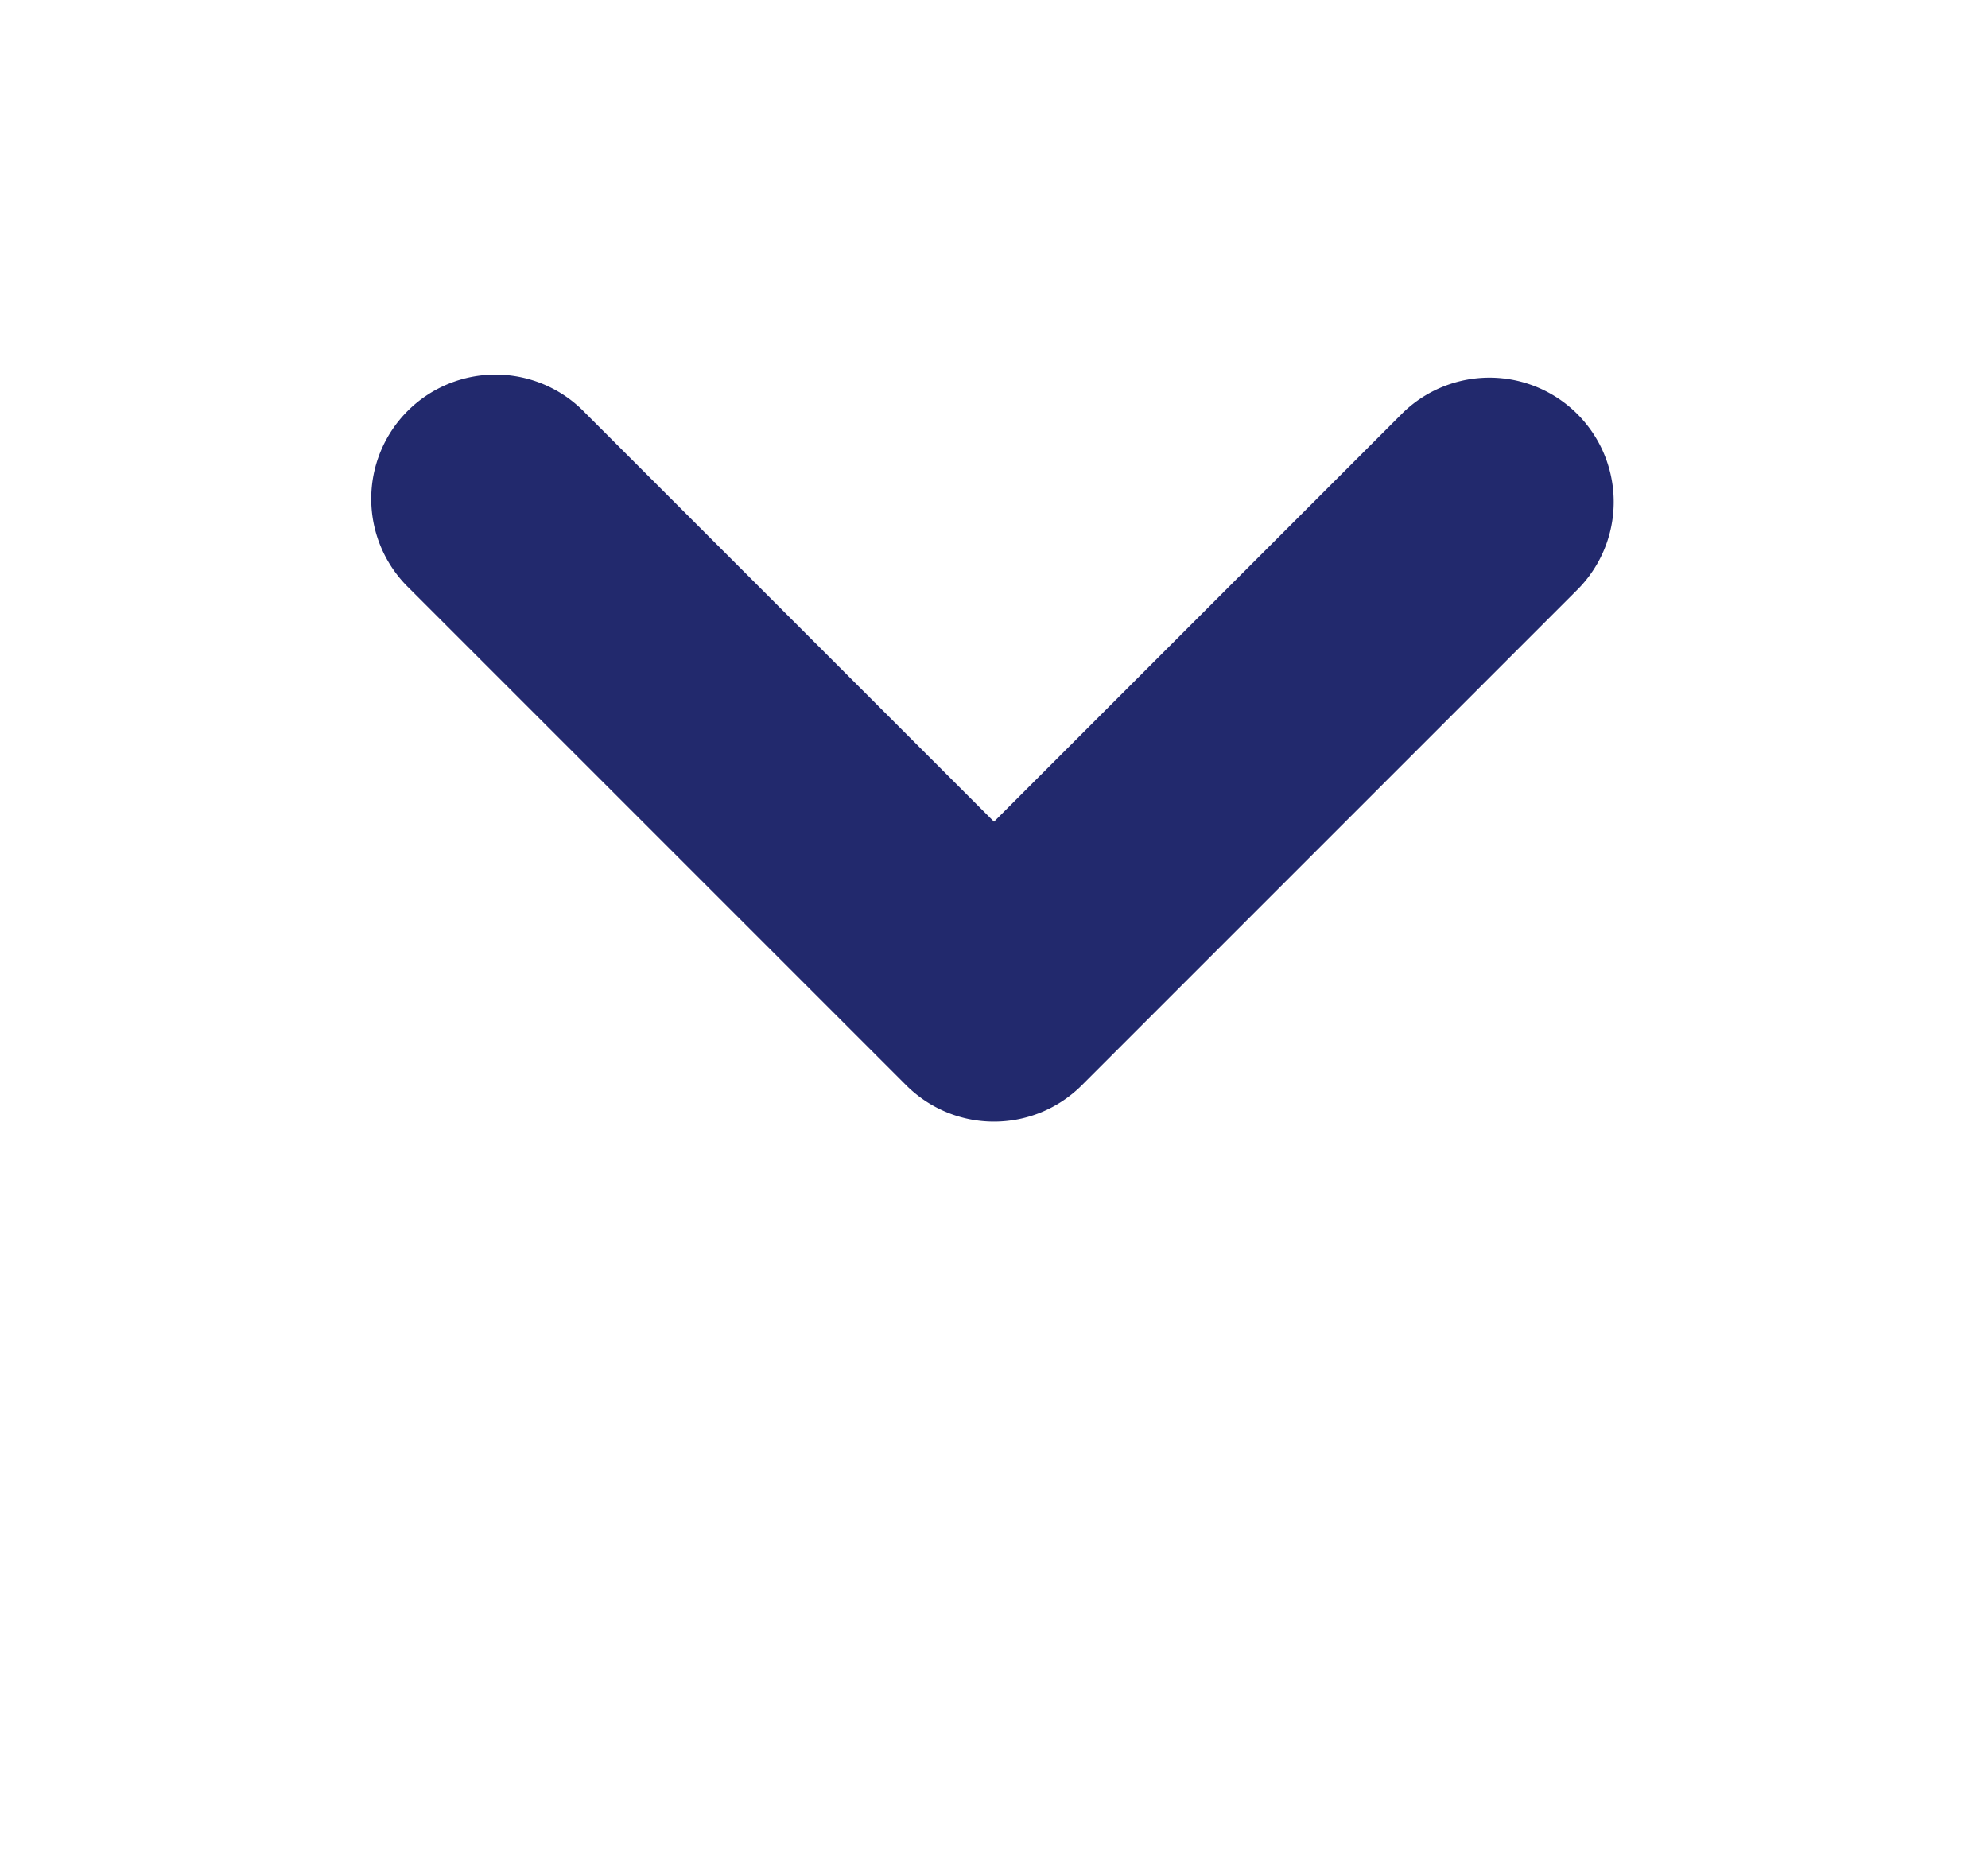 <svg width="16" height="15" fill="none" xmlns="http://www.w3.org/2000/svg"><g clip-path="url(#clip0)"><path d="M4.707 3.32a1 1 0 10-1.414 1.414L4.707 3.32zM8 8.027l-.707.707a1 1 0 001.414 0L8 8.027zm4.707-3.293a1 1 0 00-1.414-1.414l1.414 1.414zm-9.414 0l4 4L8.707 7.32l-4-4-1.414 1.414zm5.414 4l4-4-1.414-1.414-4 4 1.414 1.414z" fill="#22296D"/></g><defs><clipPath id="clip0"><path fill="#fff" d="M0 .027h16v14.919H0z"/></clipPath></defs></svg>